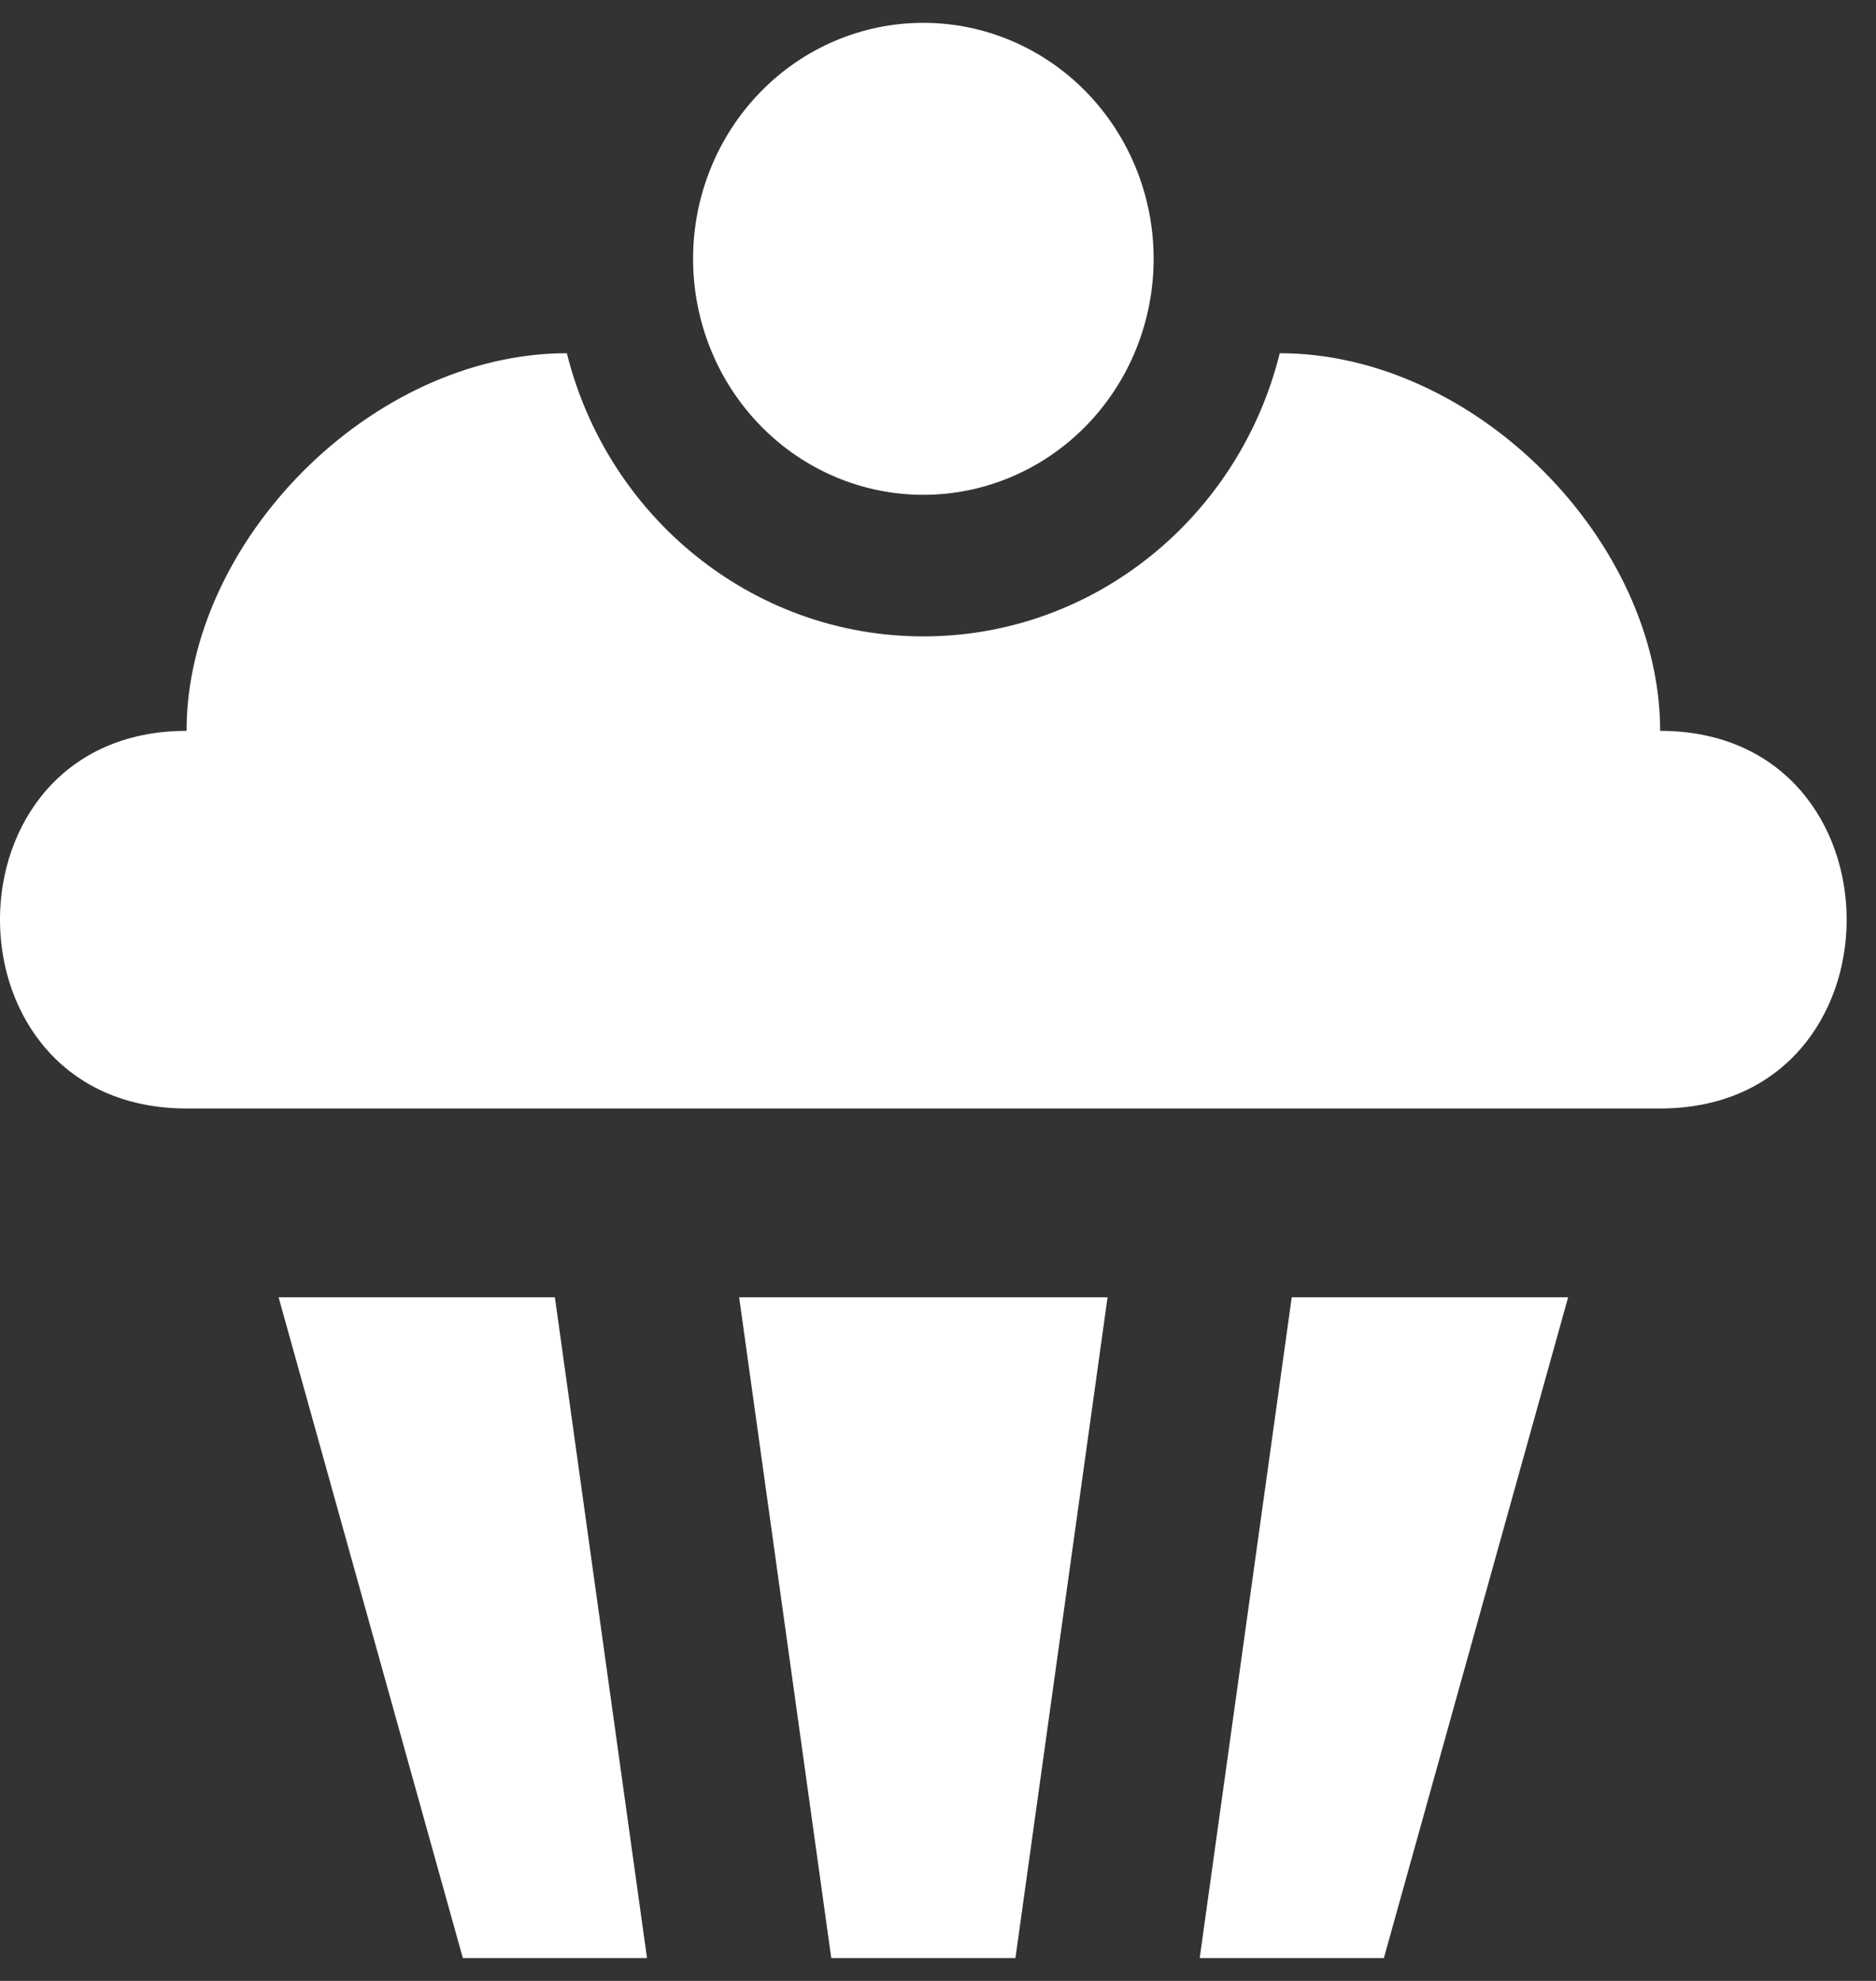 <svg width="18" height="19" viewBox="0 0 18 19" fill="none" xmlns="http://www.w3.org/2000/svg">
<rect x="0" y="0" width="18" height="19" fill="#333333" stroke="none"/>
<path d="M8.859 0.219C9.445 0.219 10.007 0.457 10.422 0.882C10.836 1.306 11.069 1.882 11.069 2.482C11.069 3.083 10.836 3.659 10.422 4.083C10.007 4.508 9.445 4.746 8.859 4.746C8.273 4.746 7.711 4.508 7.297 4.083C6.883 3.659 6.65 3.083 6.65 2.482C6.65 1.882 6.883 1.306 7.297 0.882C7.711 0.457 8.273 0.219 8.859 0.219ZM12.279 3.388C14.162 3.388 15.929 5.199 15.929 7.01C18.315 7.01 18.315 10.632 15.929 10.632H1.79C-0.597 10.632 -0.597 7.01 1.79 7.01C1.79 5.199 3.557 3.388 5.439 3.388C5.828 4.954 7.216 6.104 8.859 6.104C10.503 6.104 11.891 4.954 12.279 3.388ZM2.673 12.443H5.324L6.208 18.781H4.441L2.673 12.443ZM7.092 12.443H10.627L9.743 18.781H7.976L7.092 12.443ZM12.394 12.443H15.046L13.278 18.781H11.511L12.394 12.443Z" fill="white"/>
</svg>
